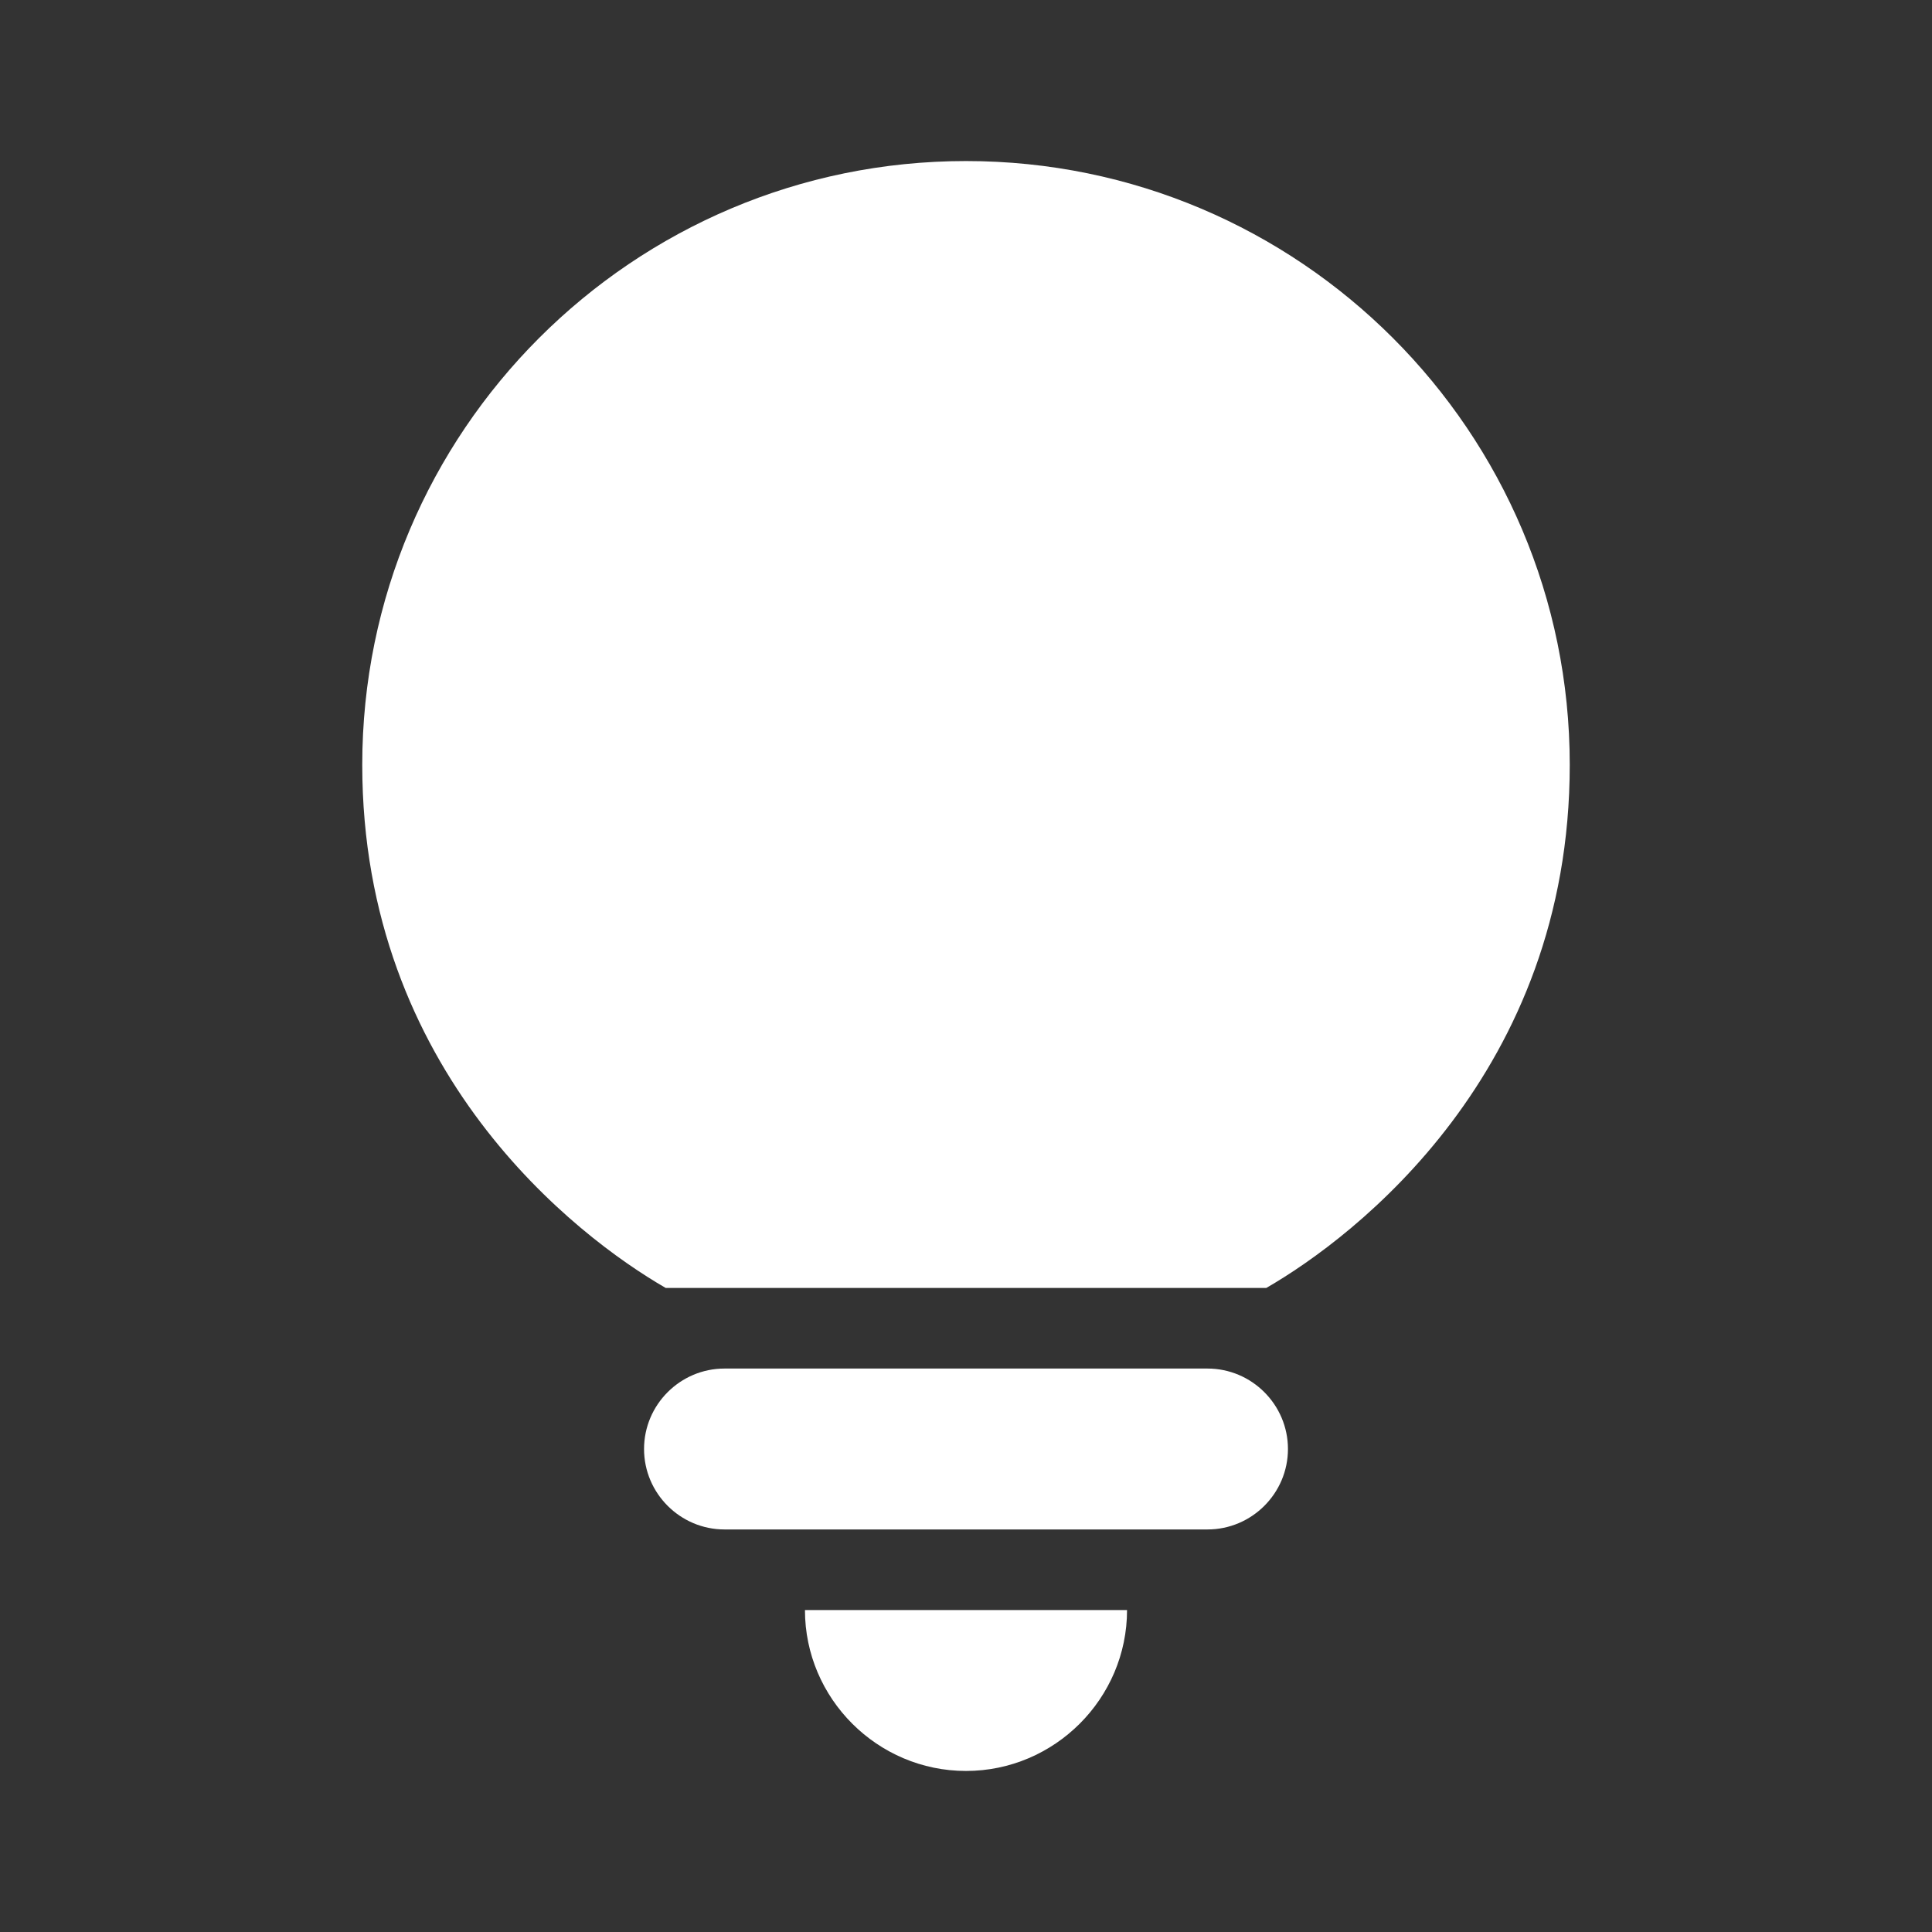 <svg width="14" height="14" viewBox="0 0 14 14" fill="none" xmlns="http://www.w3.org/2000/svg">
<rect x="0" y="0" width="14" height="14" fill="#333333" stroke="none"/>
<g clip-path="url(#clip0_28544_8)">
<path d="M7 12.833C7.642 12.833 8.167 12.308 8.167 11.667H5.833C5.833 12.308 6.358 12.833 7 12.833Z" fill="white"/>
<path d="M5.25 11.083H8.75C9.071 11.083 9.333 10.821 9.333 10.5C9.333 10.179 9.071 9.917 8.75 9.917H5.25C4.929 9.917 4.667 10.179 4.667 10.5C4.667 10.821 4.929 11.083 5.25 11.083Z" fill="white"/>
<path d="M7 1.167C4.585 1.167 2.625 3.127 2.625 5.542C2.625 7.77 4.177 8.96 4.824 9.333H9.176C9.823 8.96 11.375 7.77 11.375 5.542C11.375 3.127 9.415 1.167 7 1.167Z" fill="white"/>
</g>
<defs>
<clipPath id="clip0_28544_8">
<rect width="14" height="14" fill="white"/>
</clipPath>
</defs>
</svg>
